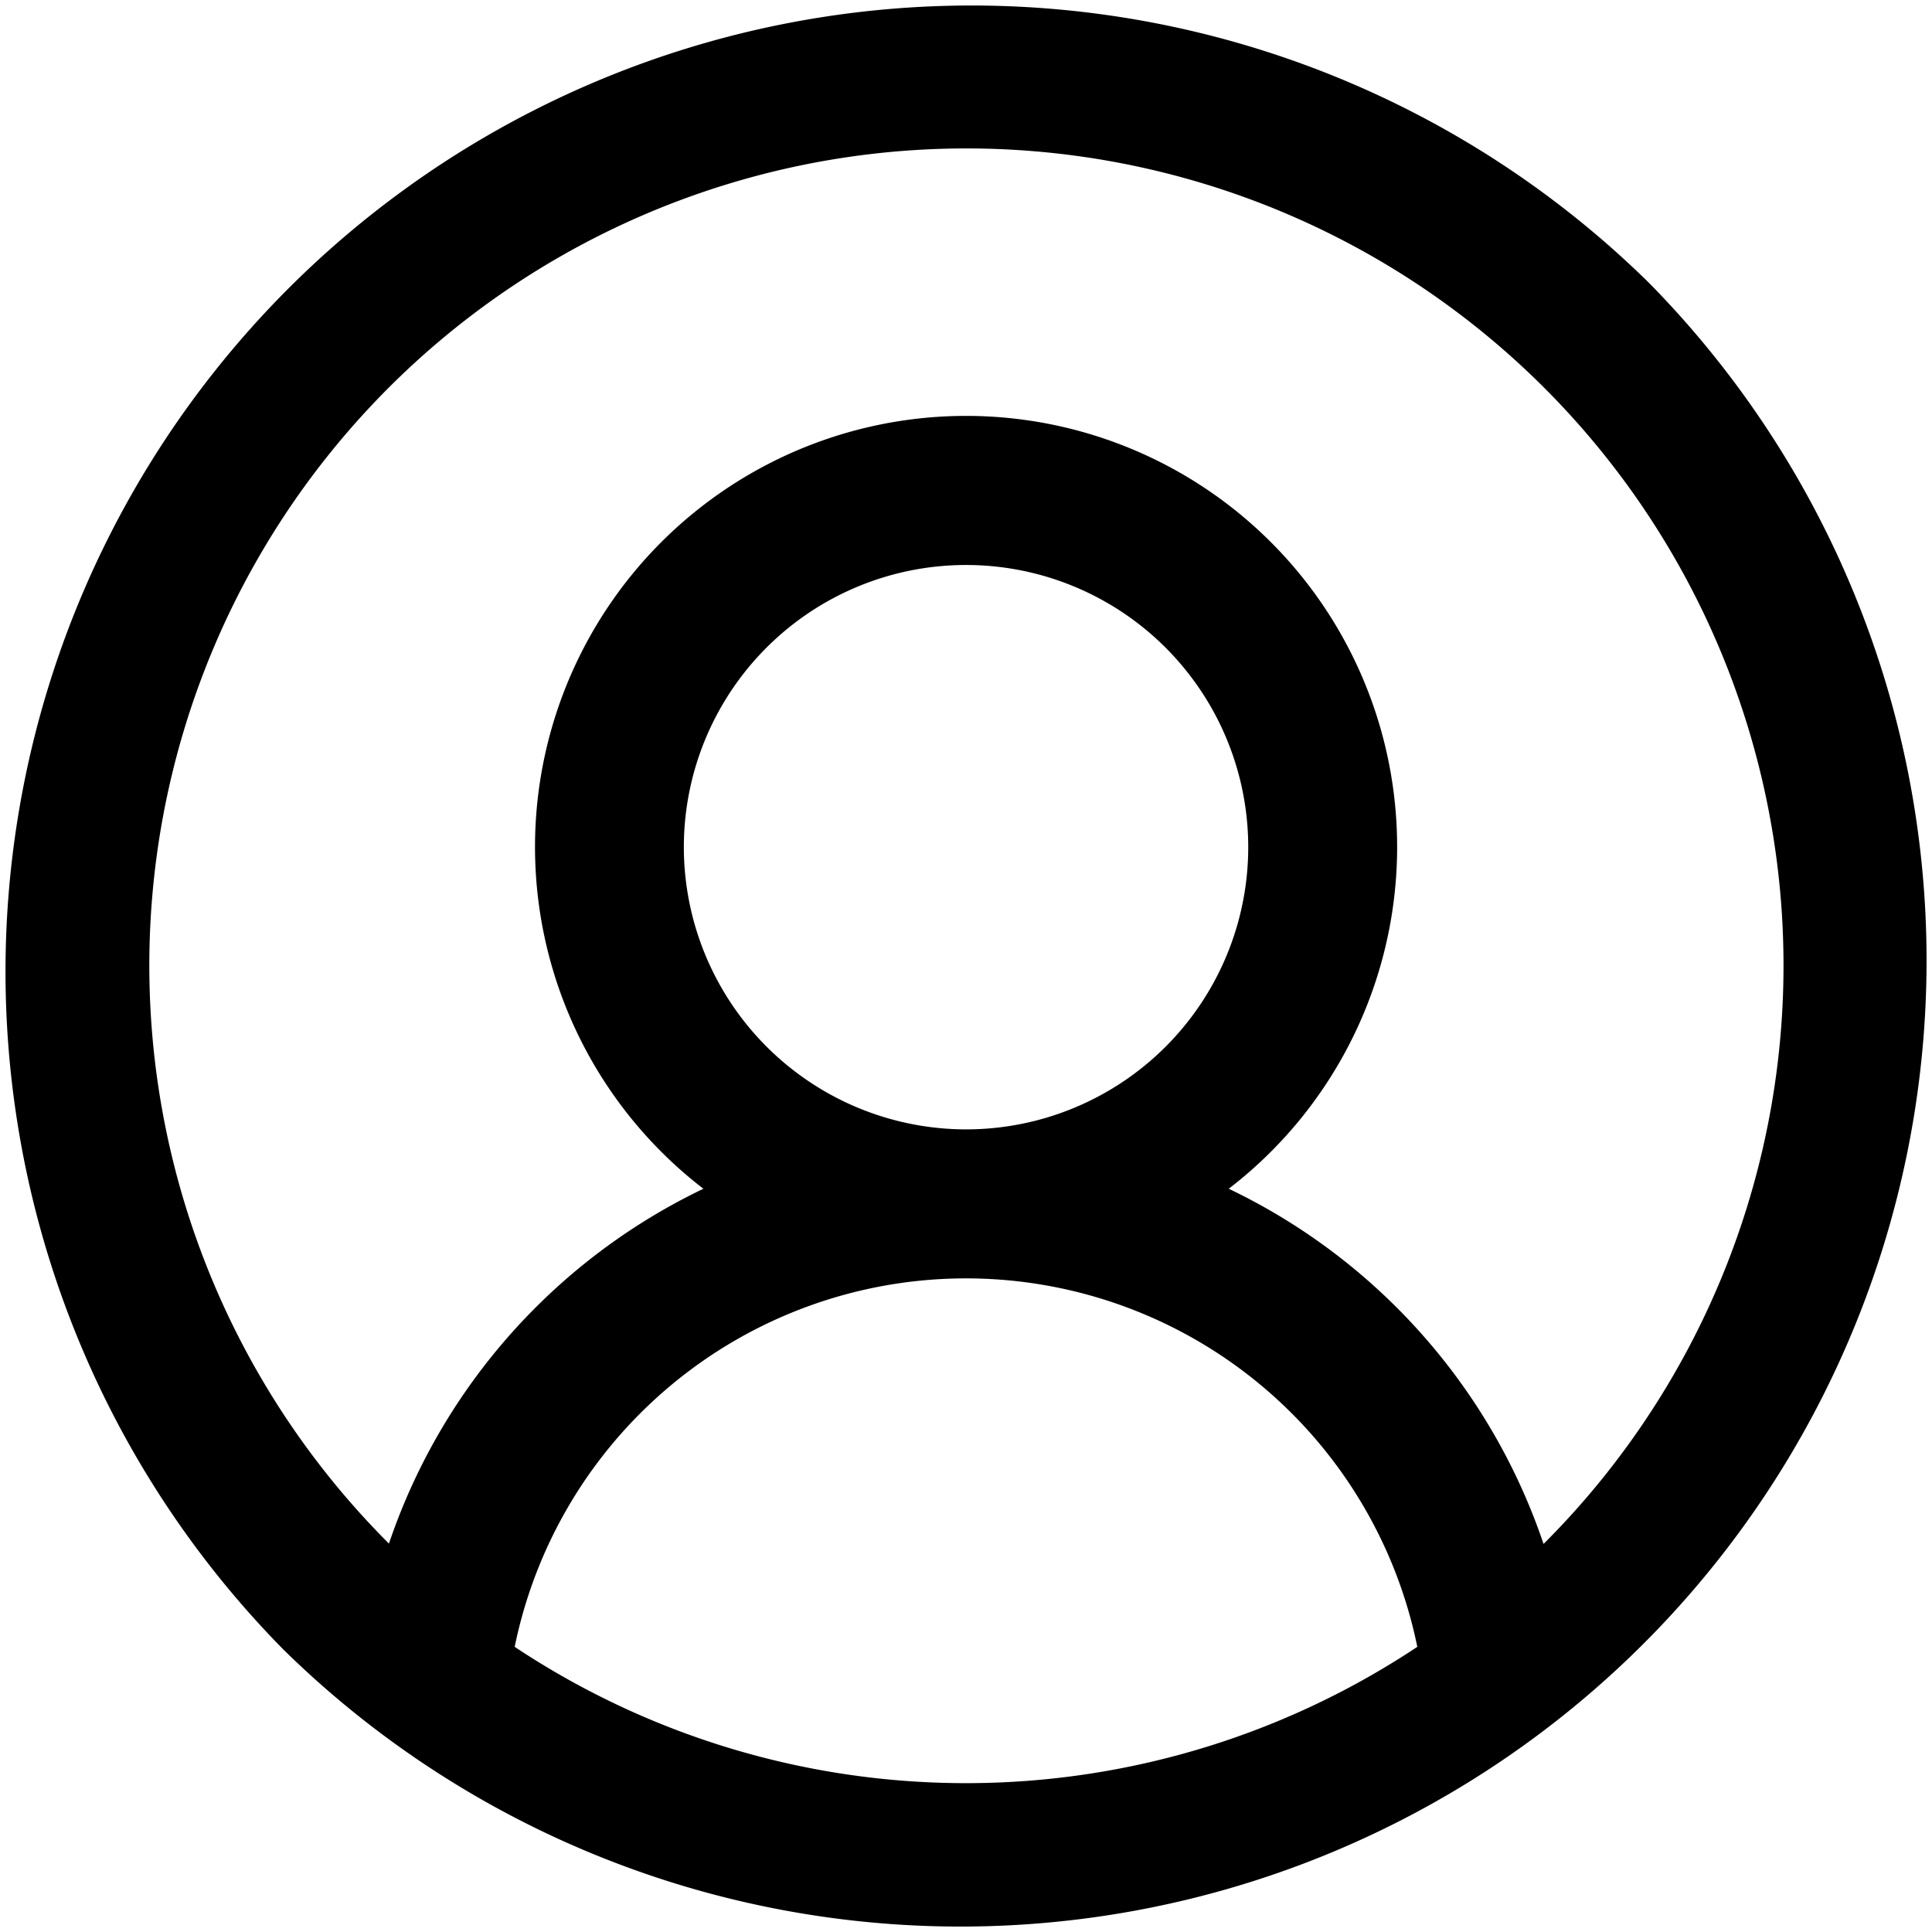 <svg xmlns="http://www.w3.org/2000/svg" width="25.489" height="25.489" viewBox="0 0 25.489 25.489">
  <path id="user-5" d="M21.33,3.66A12.495,12.495,0,0,0,3.66,21.33,12.495,12.495,0,0,0,21.33,3.66ZM6.264,21.592a6.327,6.327,0,0,1,12.461,0,11.006,11.006,0,0,1-12.461,0ZM8.522,10.926A3.973,3.973,0,1,1,12.495,14.9,3.977,3.977,0,0,1,8.522,10.926Zm11.472,9.65a7.8,7.8,0,0,0-4.536-5.093,5.437,5.437,0,1,0-5.925,0A7.8,7.8,0,0,0,5,20.576a11.03,11.03,0,1,1,15,0Zm0,0" transform="translate(0.25 0.25)" stroke="#000" stroke-width="0.5"/>
</svg>
